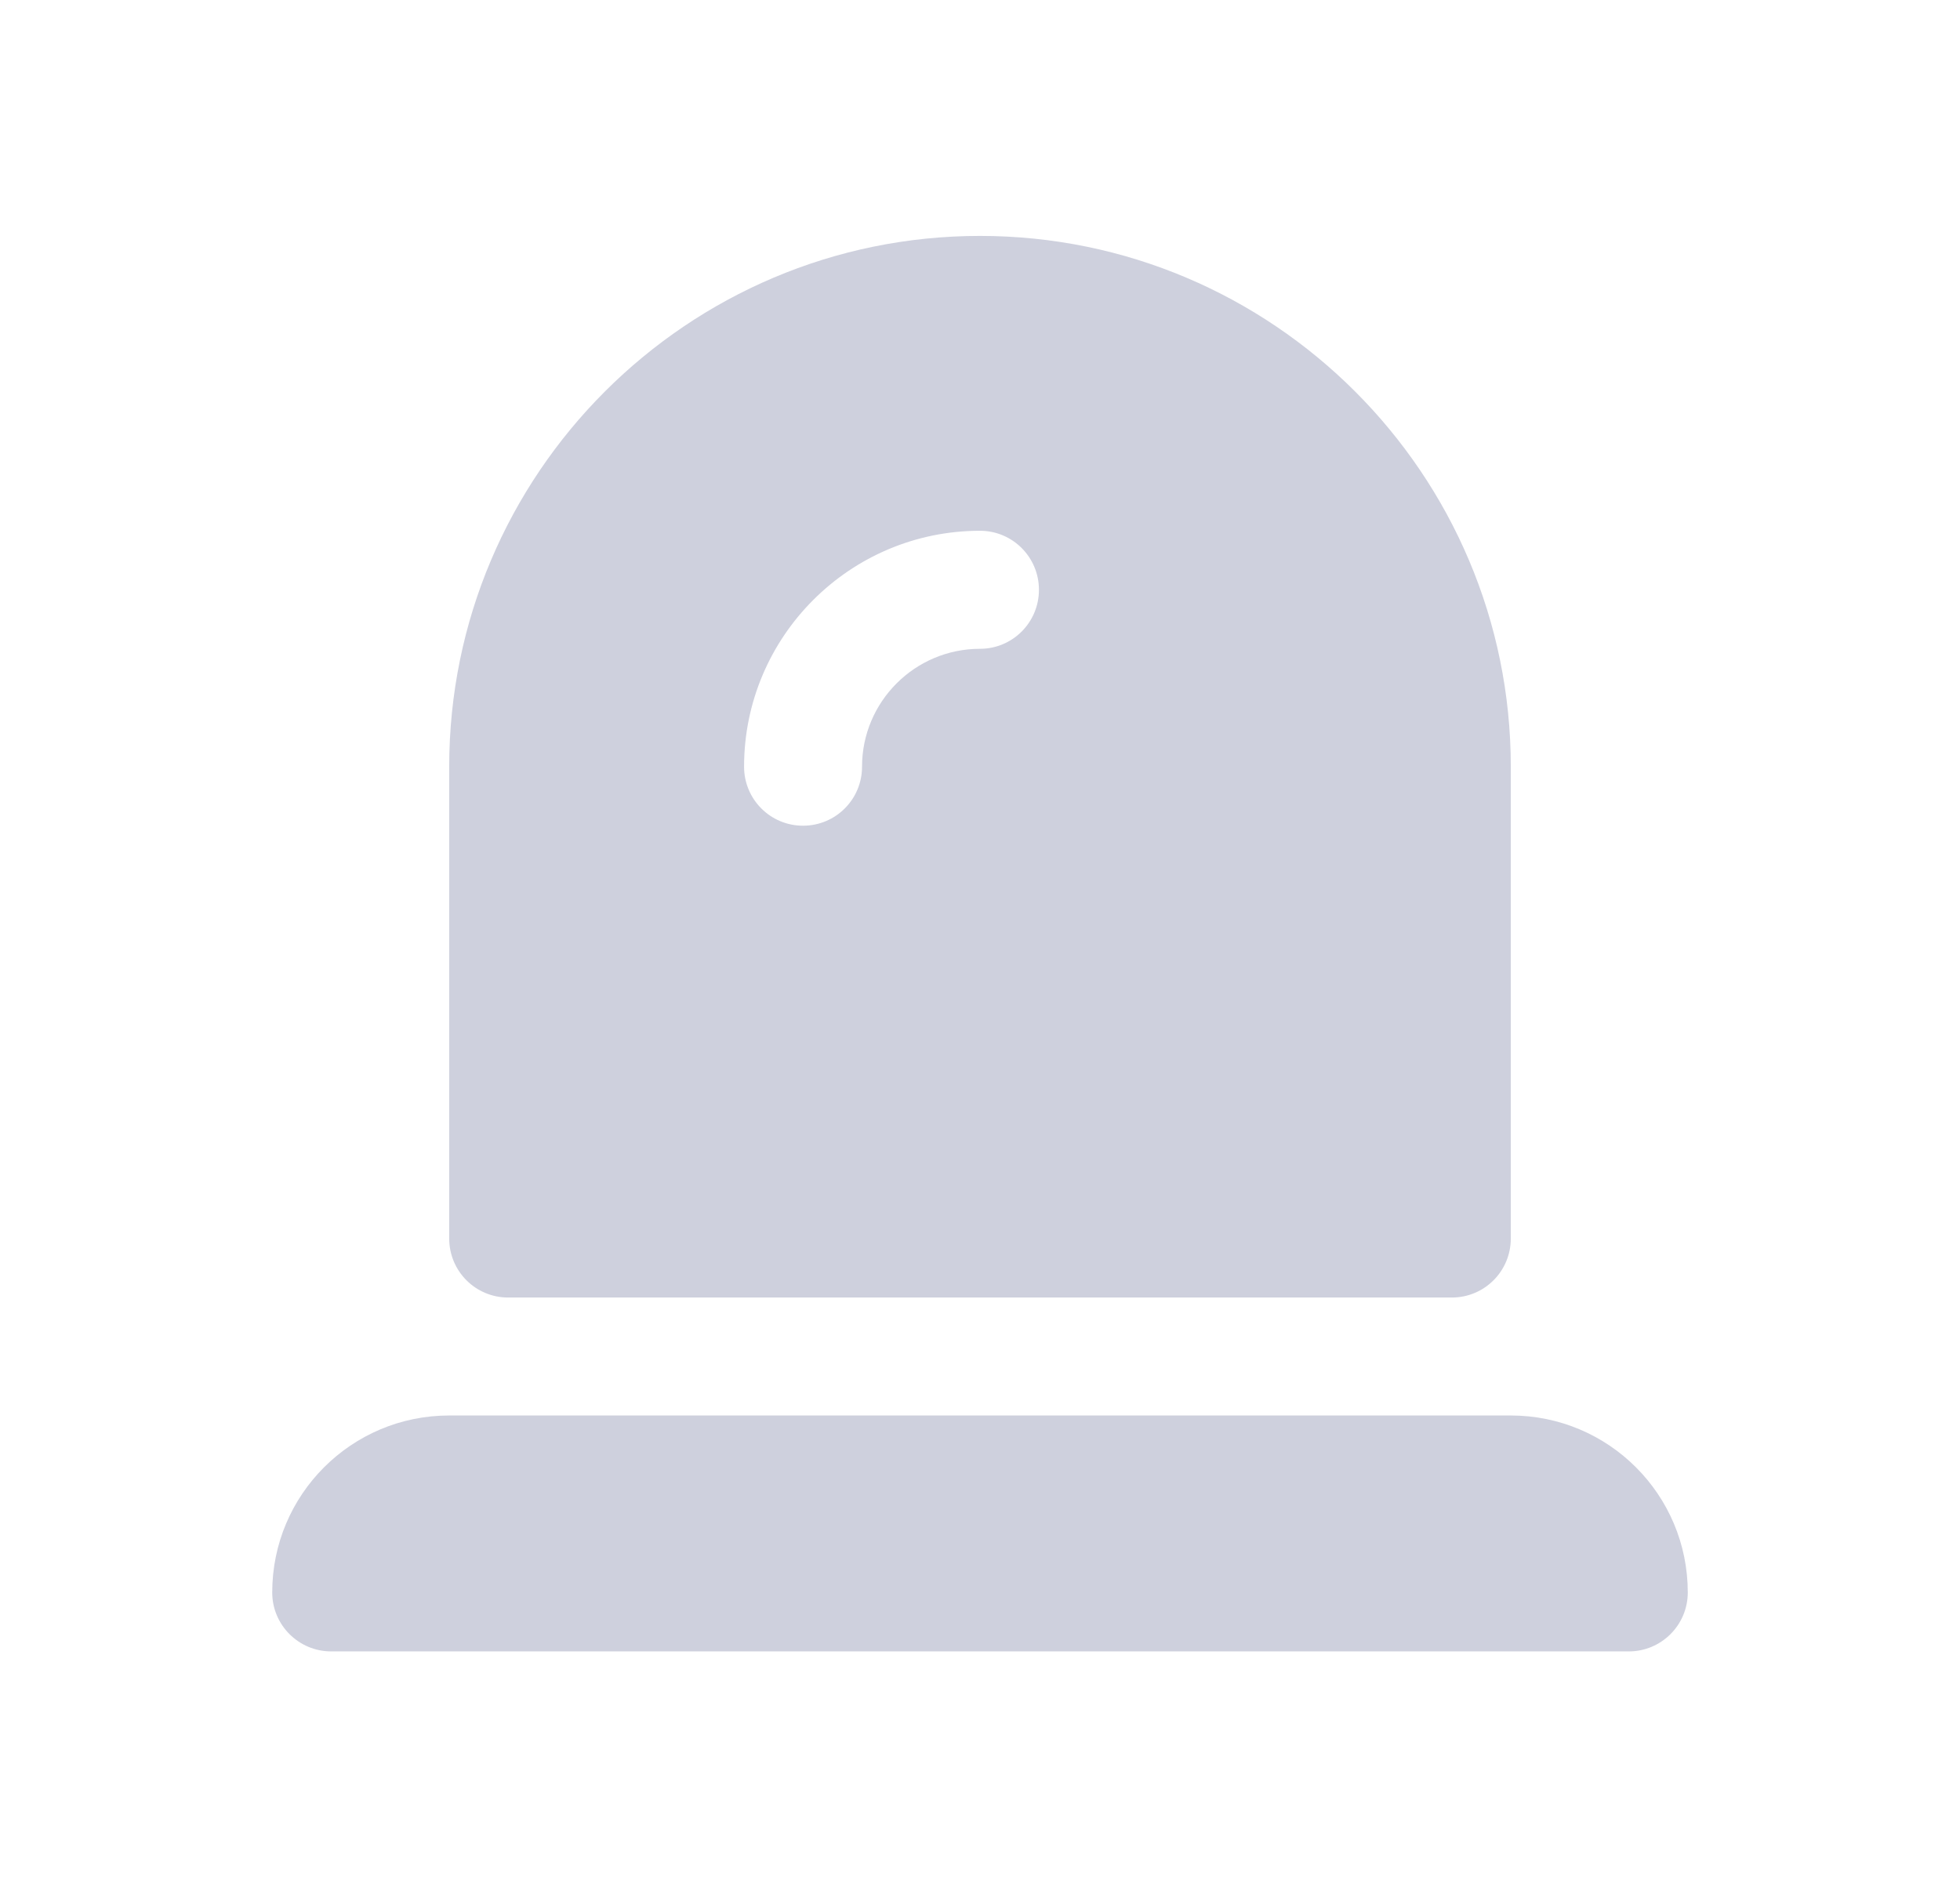 <svg width="27" height="26" viewBox="0 0 27 26" fill="none" xmlns="http://www.w3.org/2000/svg">
<path d="M20.812 10.562V17.062C20.812 17.512 20.449 17.875 20 17.875H7C6.551 17.875 6.188 17.512 6.188 17.062V10.562C6.188 6.53 9.468 3.25 13.5 3.25C17.532 3.25 20.812 6.53 20.812 10.562ZM14.312 8.125C14.312 7.676 13.949 7.312 13.5 7.312C11.708 7.312 10.25 8.77 10.25 10.562C10.25 11.012 10.613 11.375 11.062 11.375C11.512 11.375 11.875 11.012 11.875 10.562C11.875 9.666 12.604 8.938 13.5 8.938C13.949 8.938 14.312 8.574 14.312 8.125ZM20.812 19.5H6.188C4.841 19.5 3.75 20.591 3.75 21.938C3.75 22.386 4.114 22.75 4.562 22.75H22.438C22.886 22.75 23.25 22.386 23.25 21.938C23.25 20.591 22.159 19.5 20.812 19.5Z" fill="#CED0DD"/>
</svg>
